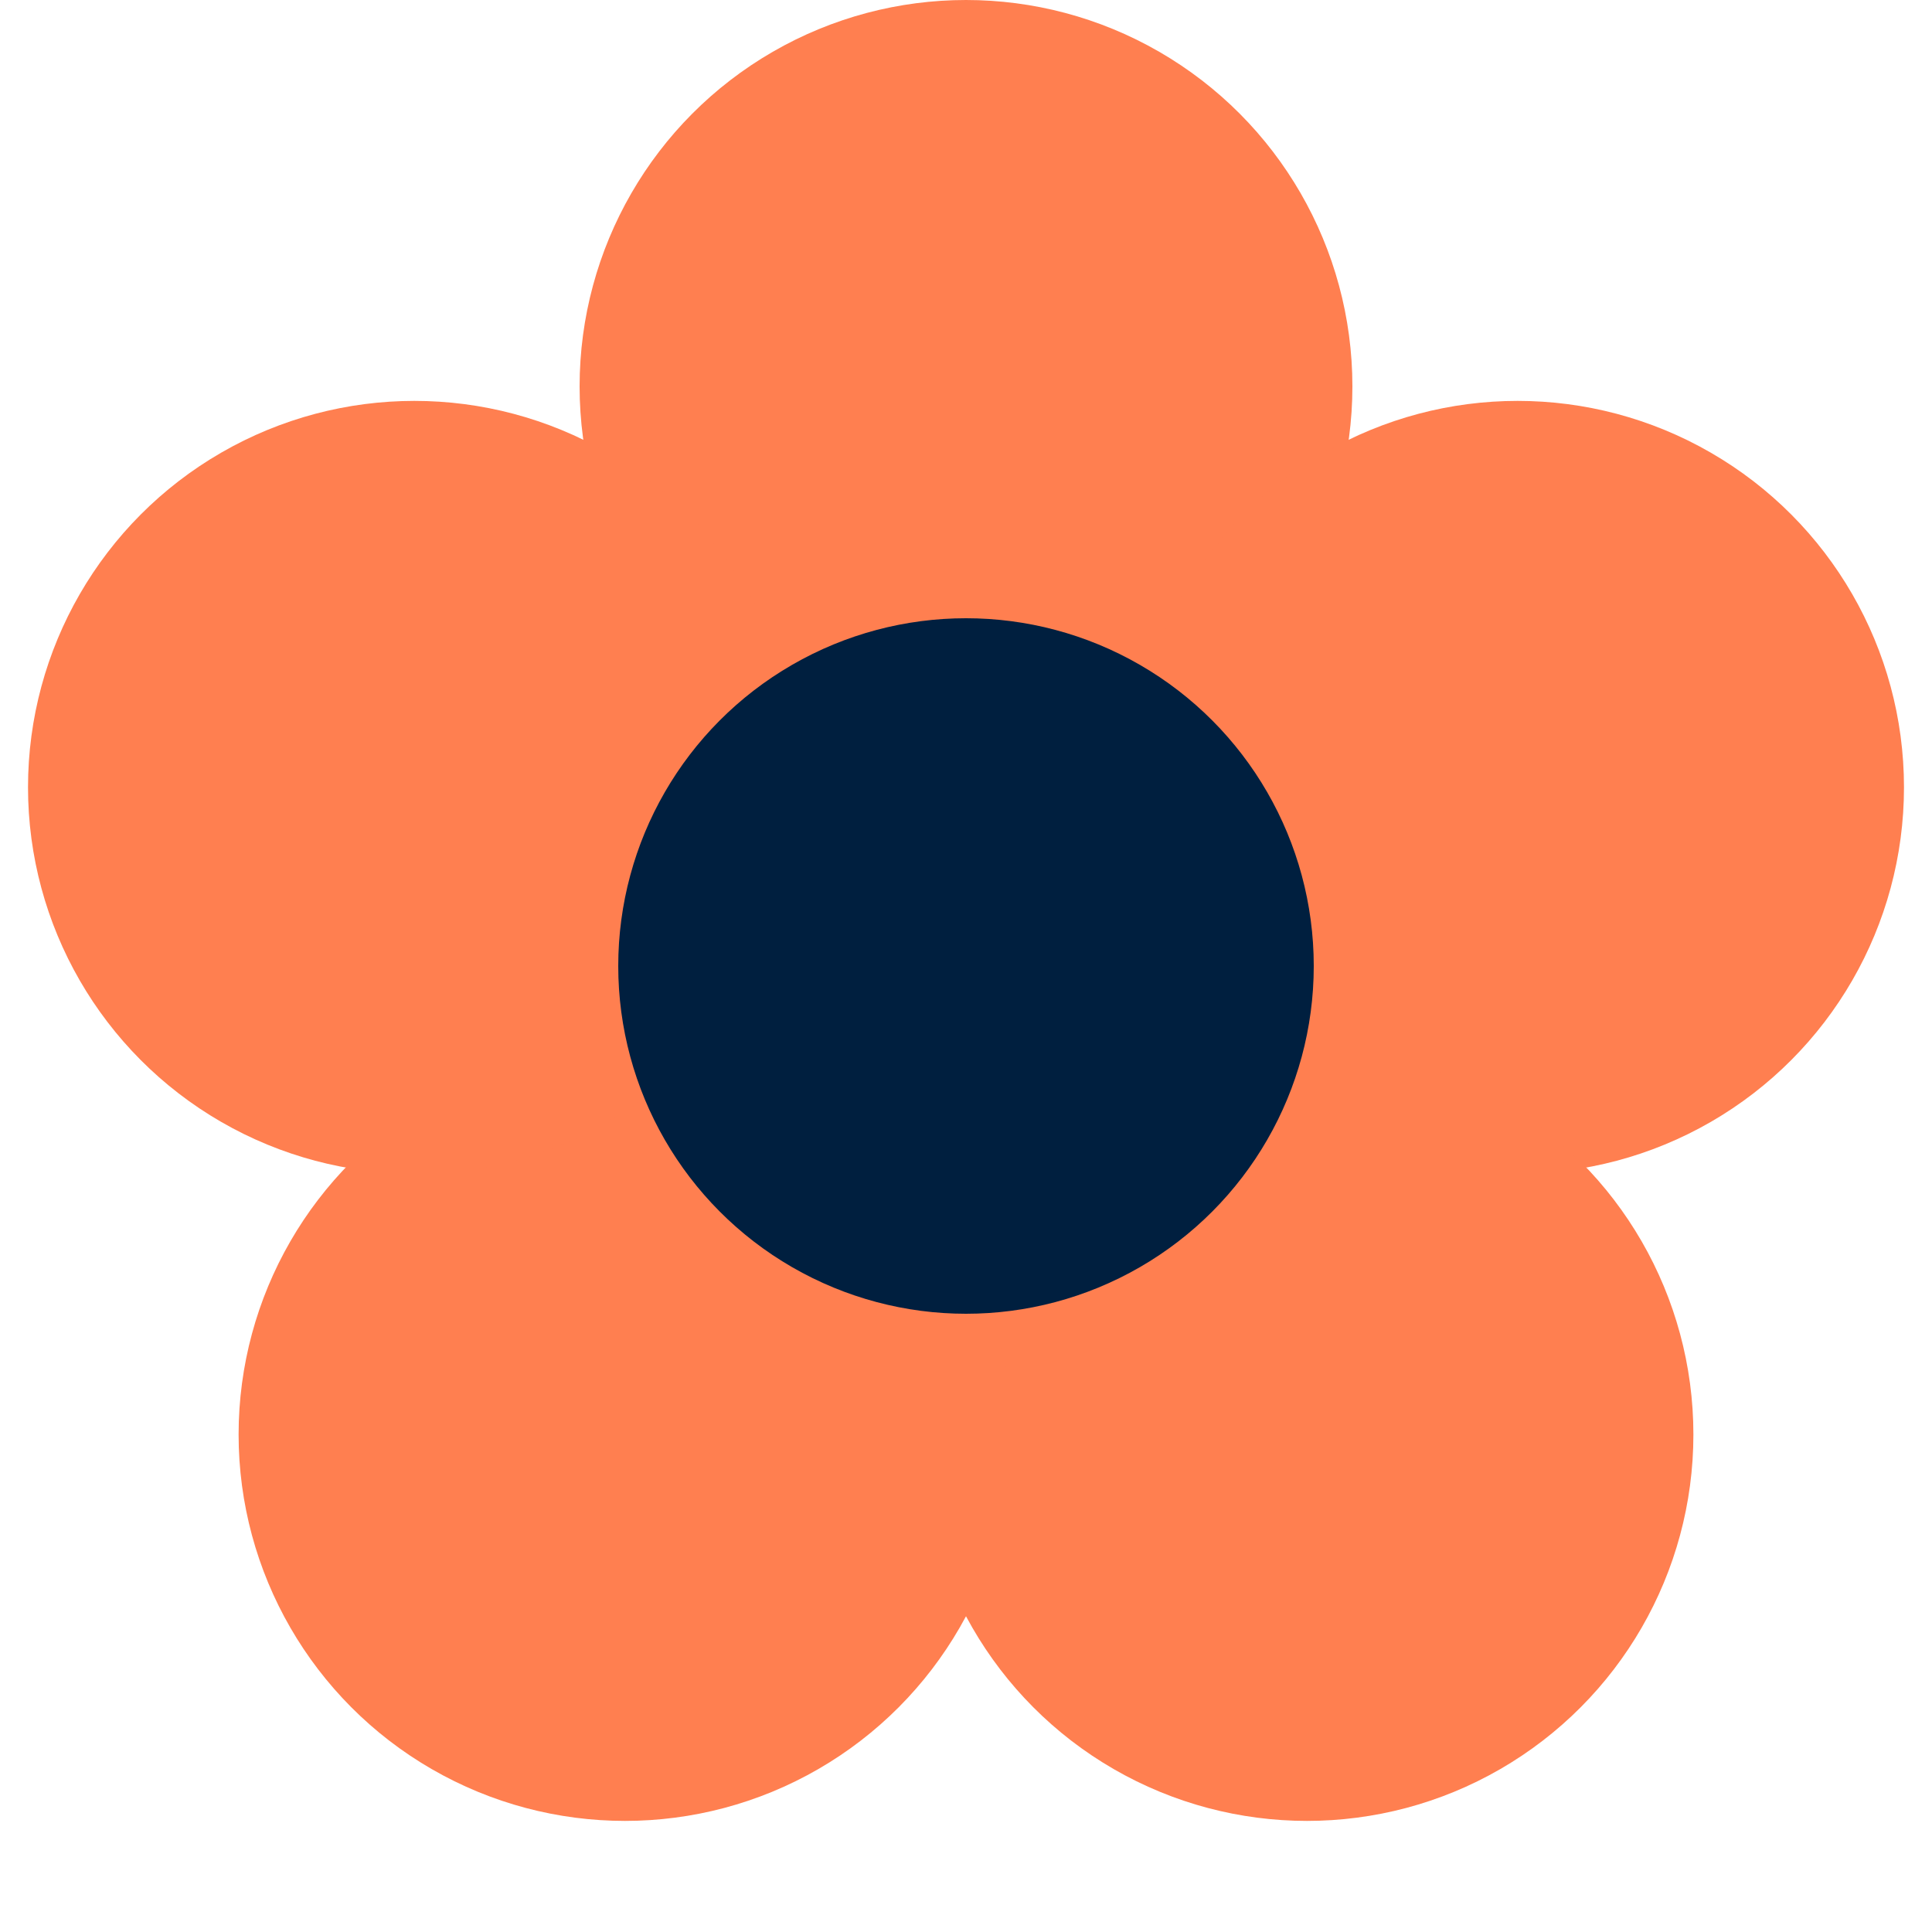 <svg xmlns="http://www.w3.org/2000/svg" viewBox="0 0 200 200" width="200" height="200">
  <!-- Transparent background -->
  <rect width="200" height="200" fill="none" />

  <!-- Symmetric orange flower -->
  <!-- Petals at 72° increments around (100,100) -->
  <circle cx="100" cy="40" r="40" fill="#ff7f50" />
  <circle cx="157.1" cy="81.5" r="40" fill="#ff7f50" />
  <circle cx="135.3" cy="148.5" r="40" fill="#ff7f50" />
  <circle cx="64.7" cy="148.5" r="40" fill="#ff7f50" />
  <circle cx="42.9" cy="81.5" r="40" fill="#ff7f50" />

  <!-- Deep navy flower center -->
  <circle cx="100" cy="100" r="36" fill="#001f3f" />
</svg>